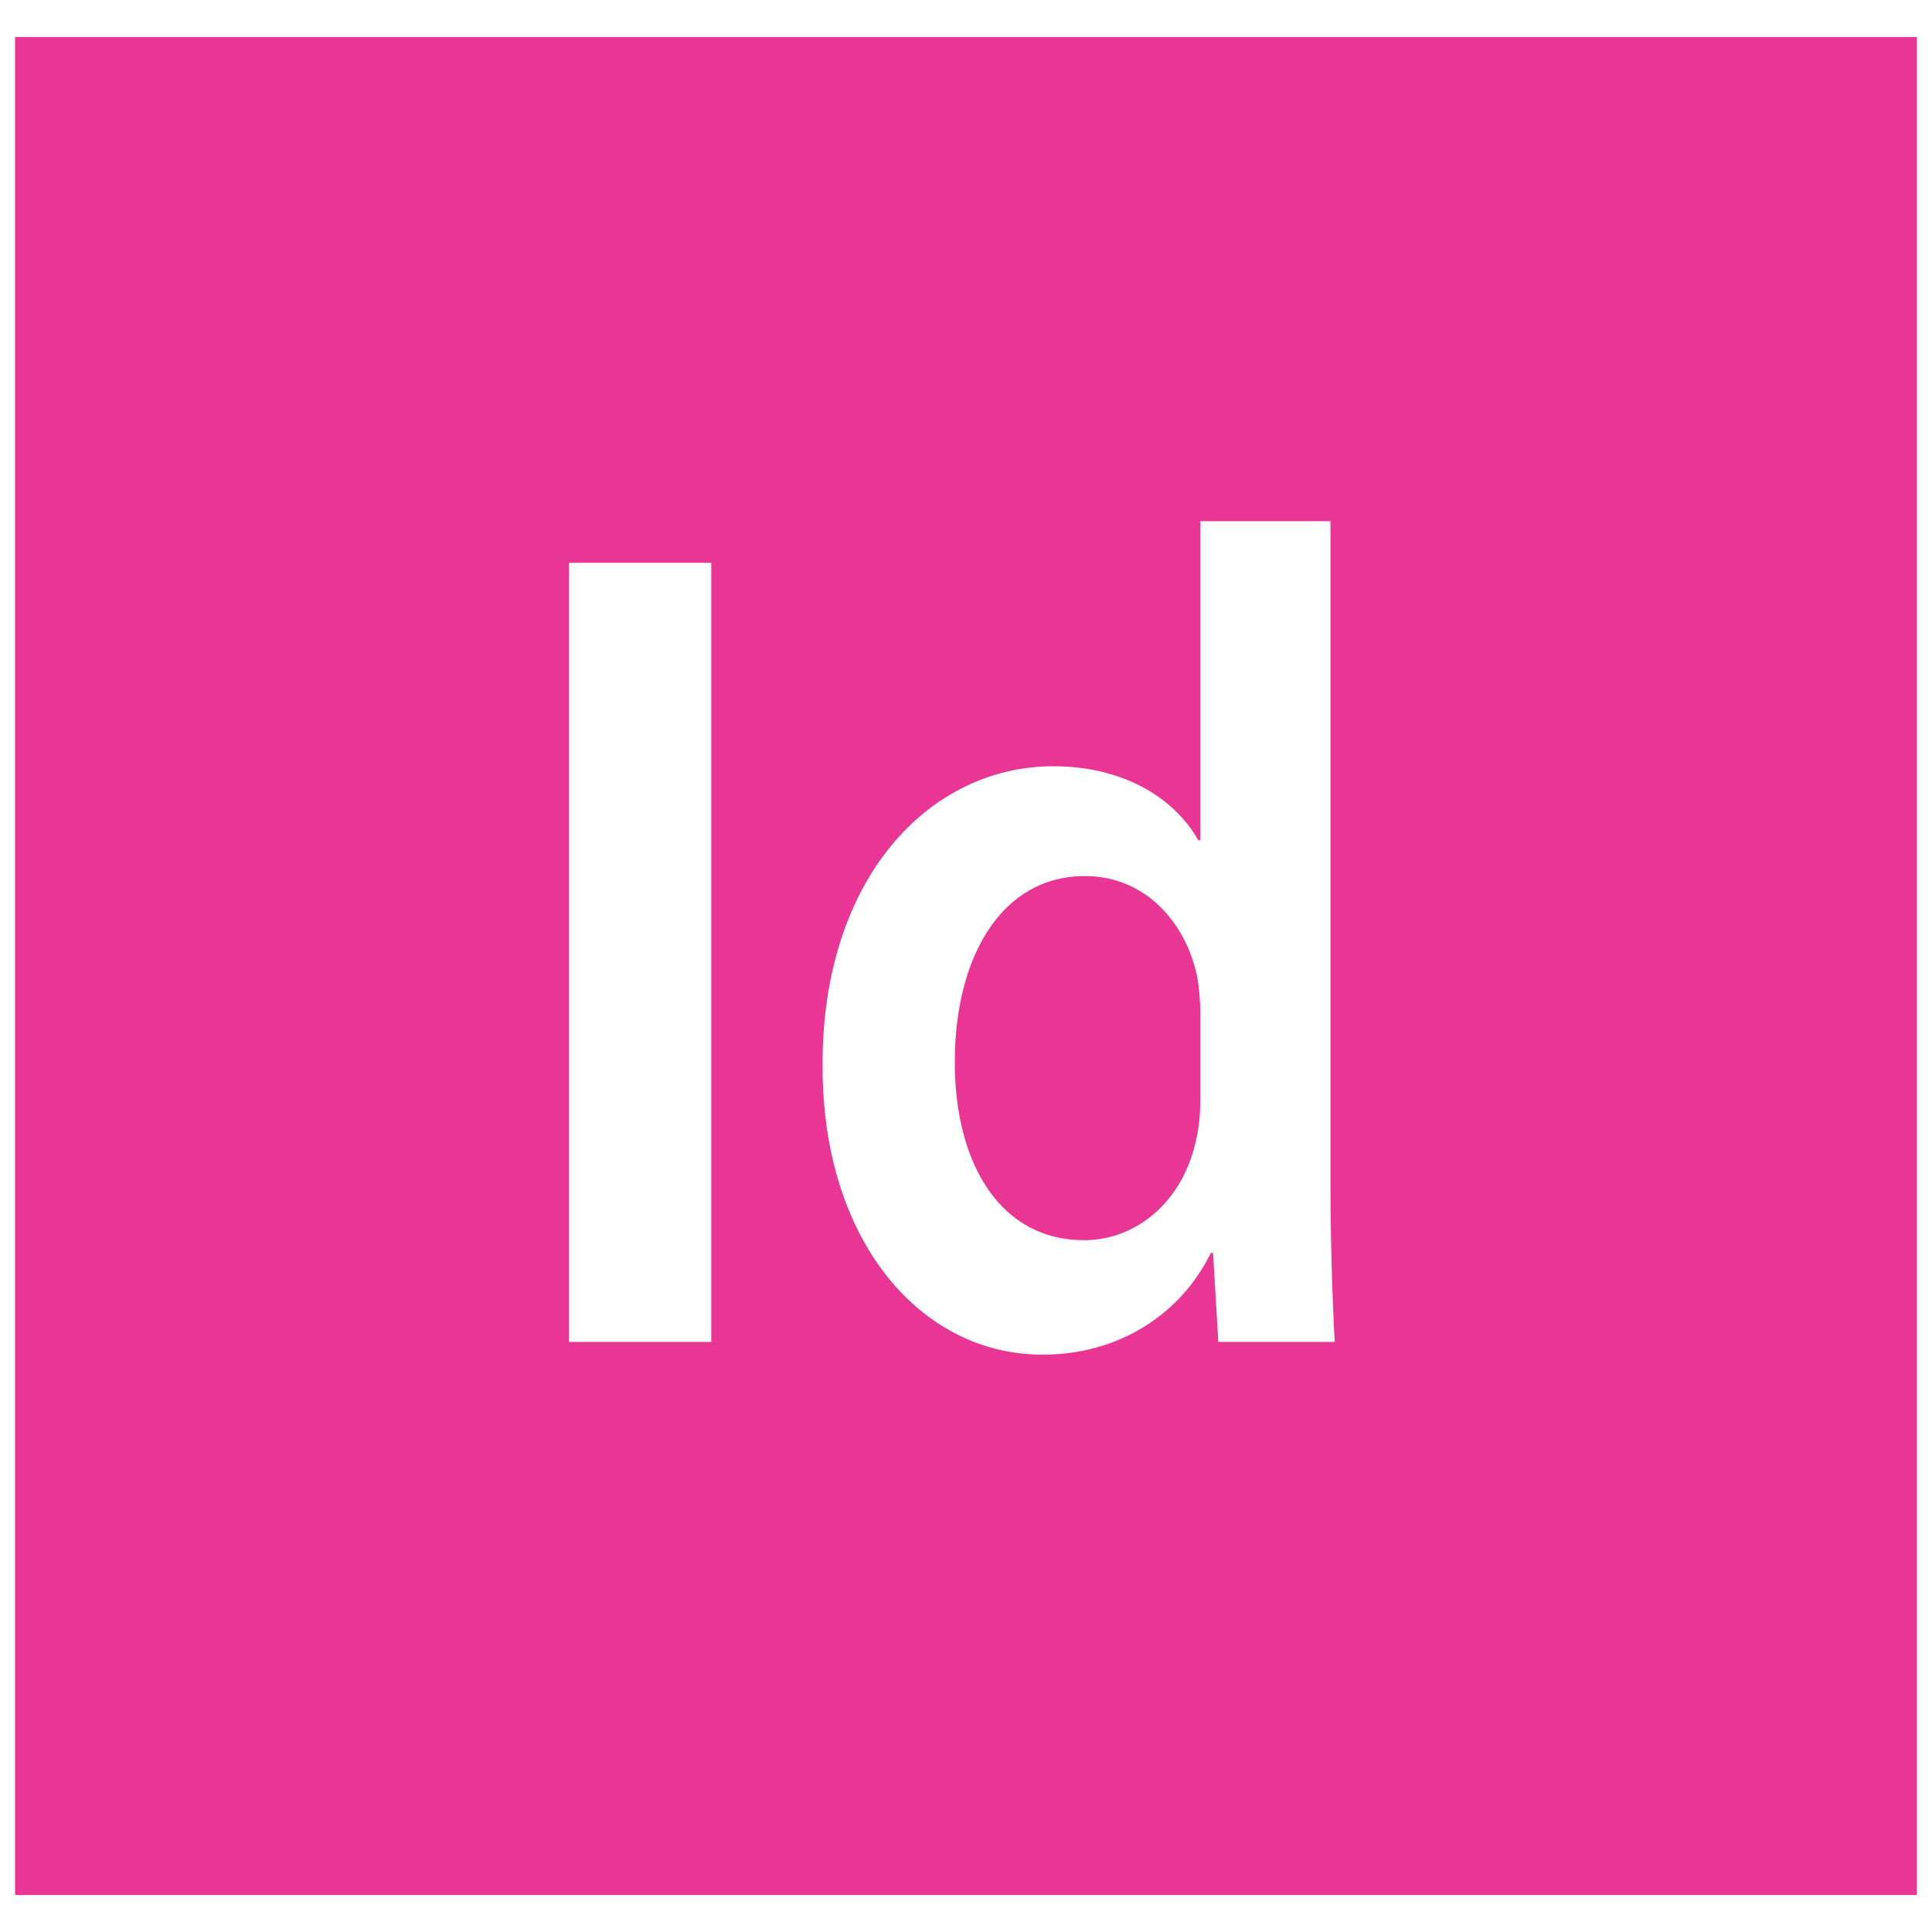 <svg xmlns="http://www.w3.org/2000/svg" viewBox="0 0 128 128">
<g>
	<path fill="#E93594" d="M71.883,58.042c-5.539,0-8.625,5.361-8.625,12.332c0,6.814,3.086,11.793,8.555,11.793
		c3.506,0,6.588-2.604,7.432-6.662c0.211-0.844,0.279-1.762,0.279-2.758v-5.59c0-0.768-0.07-1.686-0.209-2.451
		C78.543,61.028,75.809,58.042,71.883,58.042z"/>
	<path fill="#E93594" d="M1,2.45v123.101h126V2.45H1z M47.123,88.906h-9.422V37.286h9.422V88.906z M80.717,88.906l-0.35-5.898
		h-0.143c-2.035,4.137-6.168,6.742-11.146,6.742c-8.131,0-14.582-7.584-14.582-19.072c-0.07-12.484,7.079-19.912,15.285-19.912
		c4.695,0,8.061,2.145,9.604,4.9h0.139V34.53h8.623v43.886c0,3.828,0.141,7.963,0.281,10.492h-7.711V88.906z"/>
</g>
</svg>
